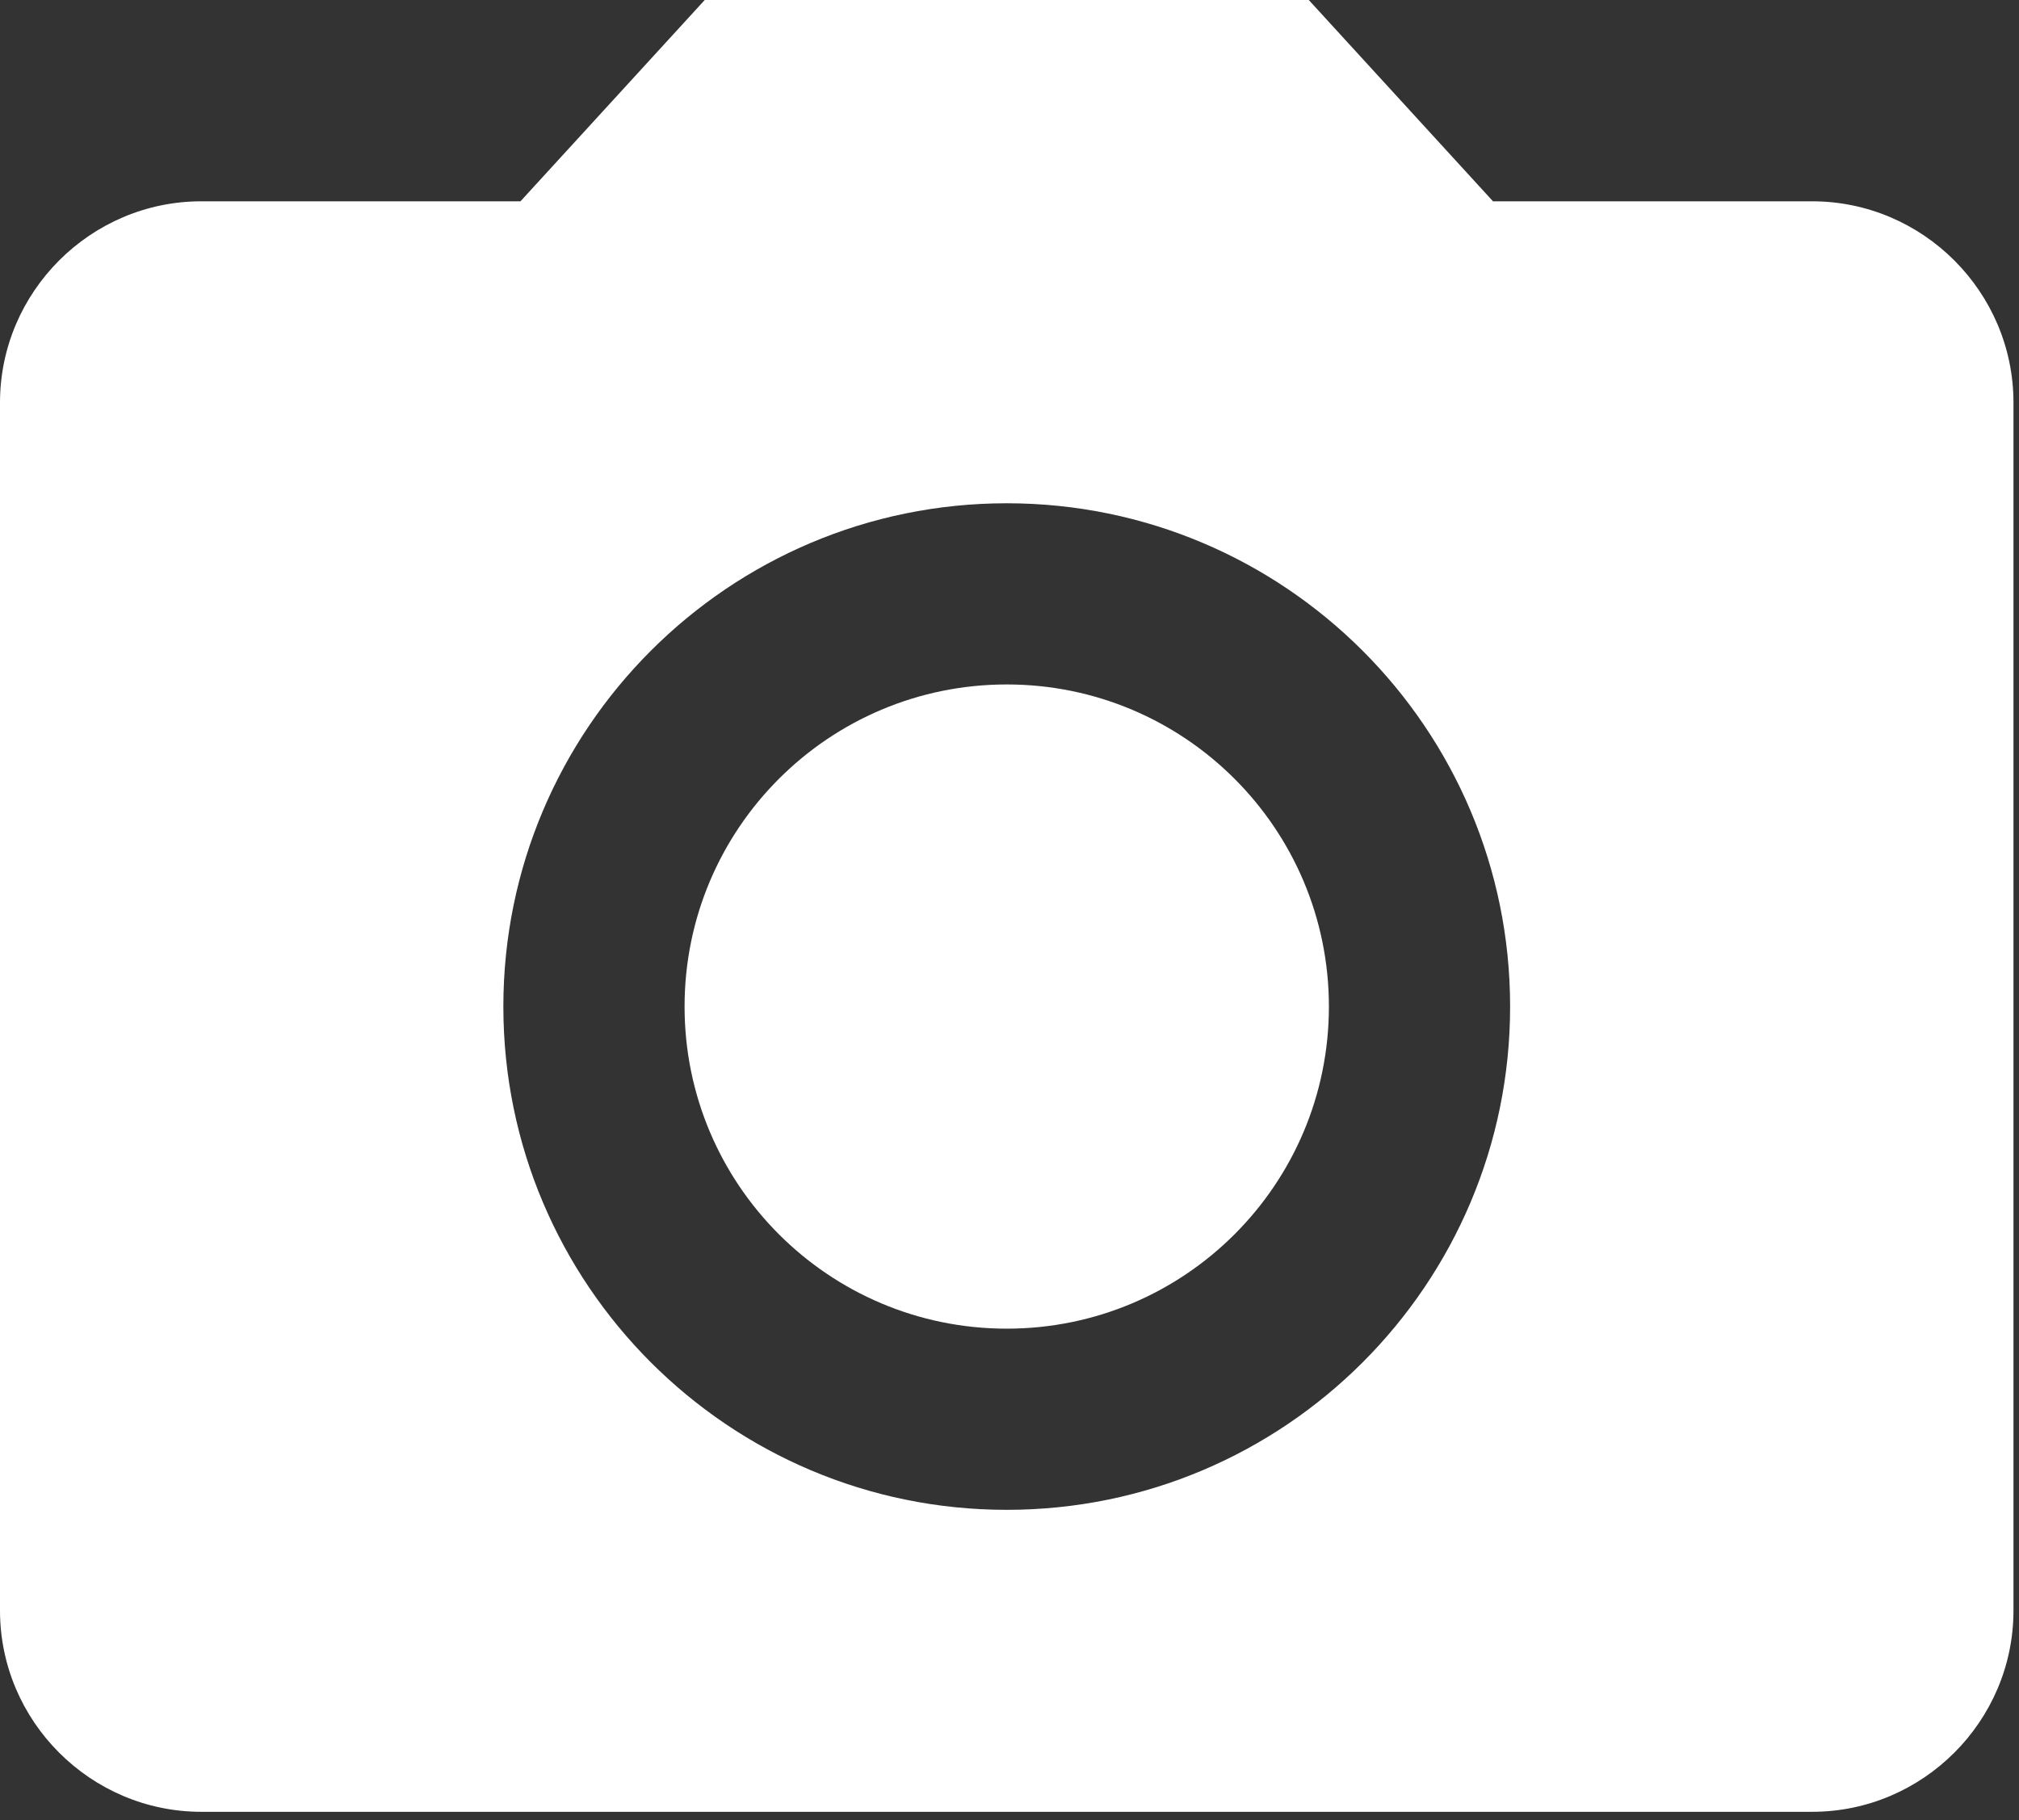 <svg width="61" height="55" viewBox="0 0 61 55" fill="none" xmlns="http://www.w3.org/2000/svg">
<rect x="0" y="0" width="61" height="55" fill="#333333" stroke="none"/>
<path d="M30.417 40.15C35.792 40.15 40.15 35.792 40.15 30.417C40.15 25.041 35.792 20.683 30.417 20.683C25.041 20.683 20.683 25.041 20.683 30.417C20.683 35.792 25.041 40.15 30.417 40.15Z" fill="white"/>
<path d="M21.292 0L15.725 6.083H6.083C2.737 6.083 0 8.821 0 12.167V48.667C0 52.013 2.737 54.75 6.083 54.75H54.75C58.096 54.75 60.833 52.013 60.833 48.667V12.167C60.833 8.821 58.096 6.083 54.75 6.083H45.108L39.542 0H21.292ZM30.417 45.625C22.022 45.625 15.208 38.812 15.208 30.417C15.208 22.022 22.022 15.208 30.417 15.208C38.812 15.208 45.625 22.022 45.625 30.417C45.625 38.812 38.812 45.625 30.417 45.625Z" fill="white"/>
</svg>
